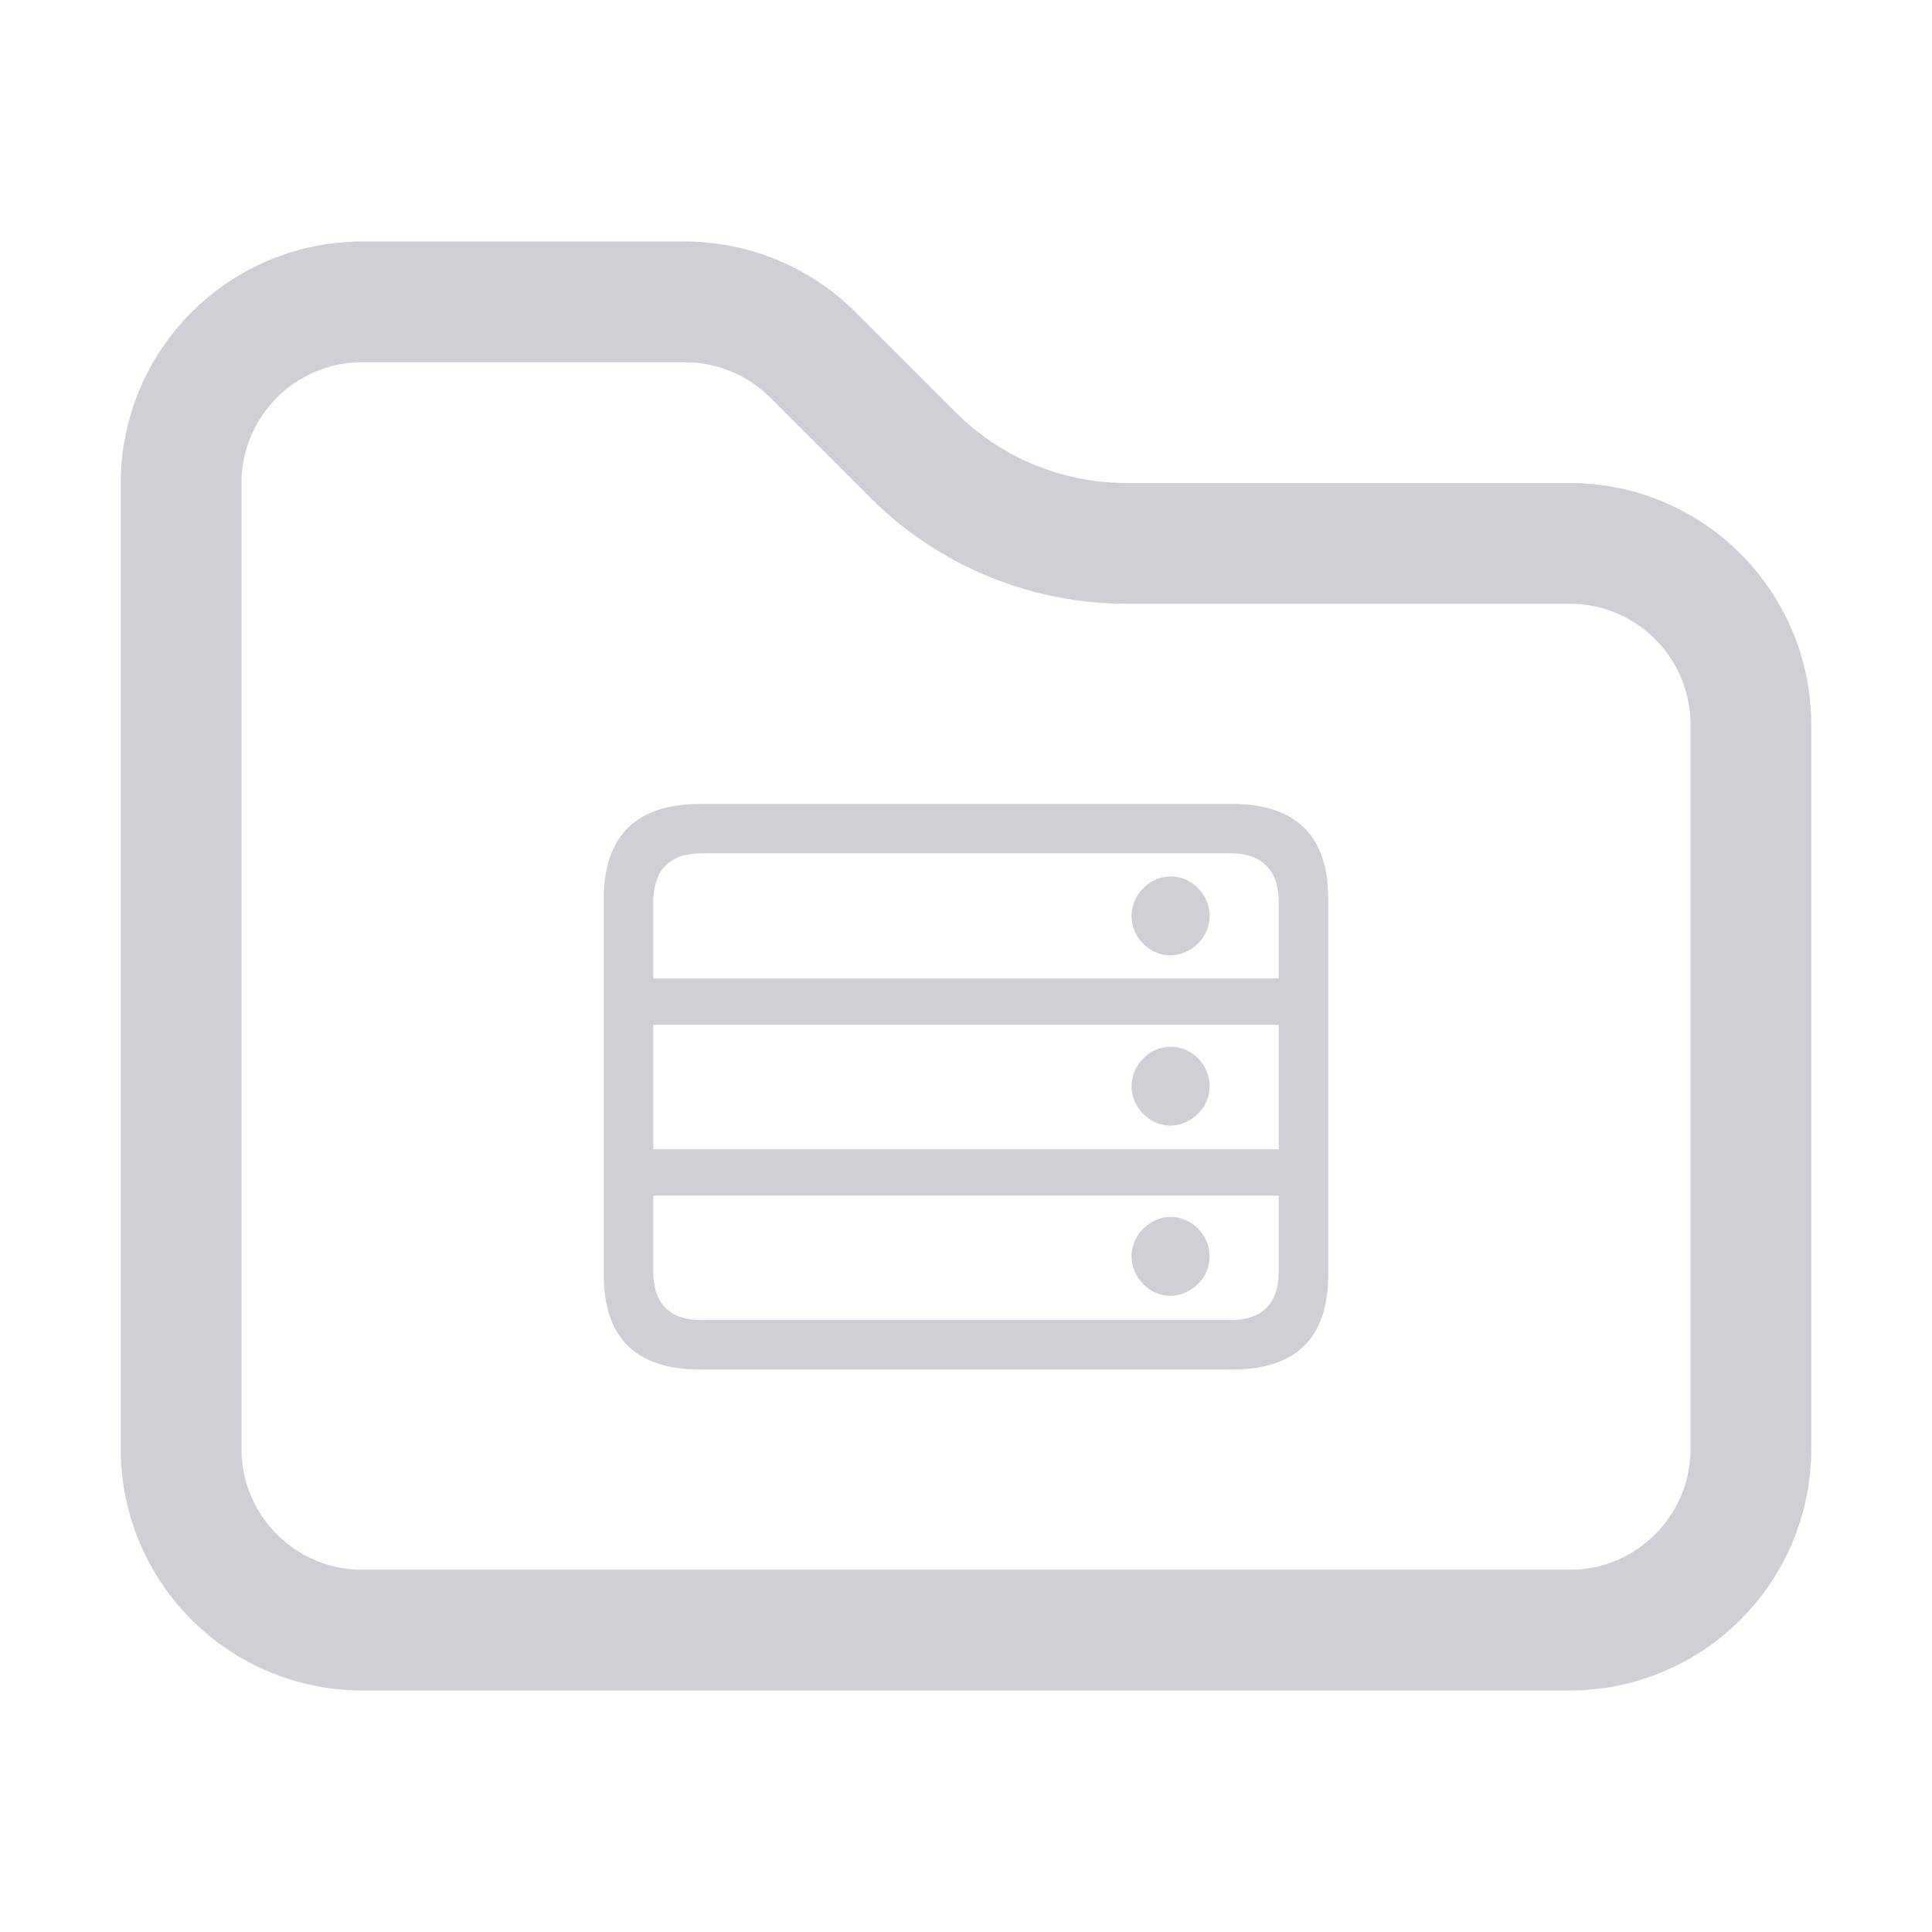 <svg width="16" height="16" viewBox="0 0 16 16" fill="none" xmlns="http://www.w3.org/2000/svg">
<path d="M3 13.5C2.172 13.5 1.5 12.828 1.5 12V4C1.5 3.172 2.172 2.5 3 2.5H5.672C6.069 2.5 6.451 2.658 6.732 2.939L7.561 3.768C8.03 4.237 8.665 4.5 9.328 4.5H13C13.828 4.5 14.5 5.172 14.5 6V12C14.5 12.828 13.828 13.5 13 13.5H3Z" stroke="#CED0D6"/>
<path d="M9.695 7.912C9.87 7.907 10.018 7.762 10.018 7.587C10.018 7.408 9.87 7.258 9.695 7.258C9.522 7.258 9.371 7.408 9.371 7.587C9.371 7.762 9.522 7.915 9.695 7.912ZM9.695 9.322C9.87 9.317 10.018 9.172 10.018 8.996C10.018 8.818 9.87 8.668 9.695 8.668C9.522 8.668 9.371 8.818 9.371 8.996C9.371 9.172 9.522 9.324 9.695 9.322ZM9.695 10.732C9.87 10.726 10.018 10.581 10.018 10.406C10.018 10.228 9.87 10.078 9.695 10.078C9.522 10.078 9.371 10.228 9.371 10.406C9.371 10.581 9.522 10.734 9.695 10.732ZM10.779 8.487V8.103H5.229V8.487H10.779ZM10.779 9.902V9.518H5.229V9.902H10.779ZM5.799 11.342H10.201C10.735 11.342 11 11.08 11 10.556V7.447C11 6.922 10.735 6.658 10.201 6.658H5.799C5.267 6.658 5 6.922 5 7.447V10.556C5 11.08 5.267 11.342 5.799 11.342ZM5.804 10.932C5.55 10.932 5.41 10.798 5.41 10.533V7.469C5.41 7.205 5.55 7.067 5.804 7.067H10.196C10.448 7.067 10.59 7.205 10.59 7.469V10.533C10.59 10.798 10.448 10.932 10.196 10.932H5.804Z" fill="#CED0D6"/>
</svg>

